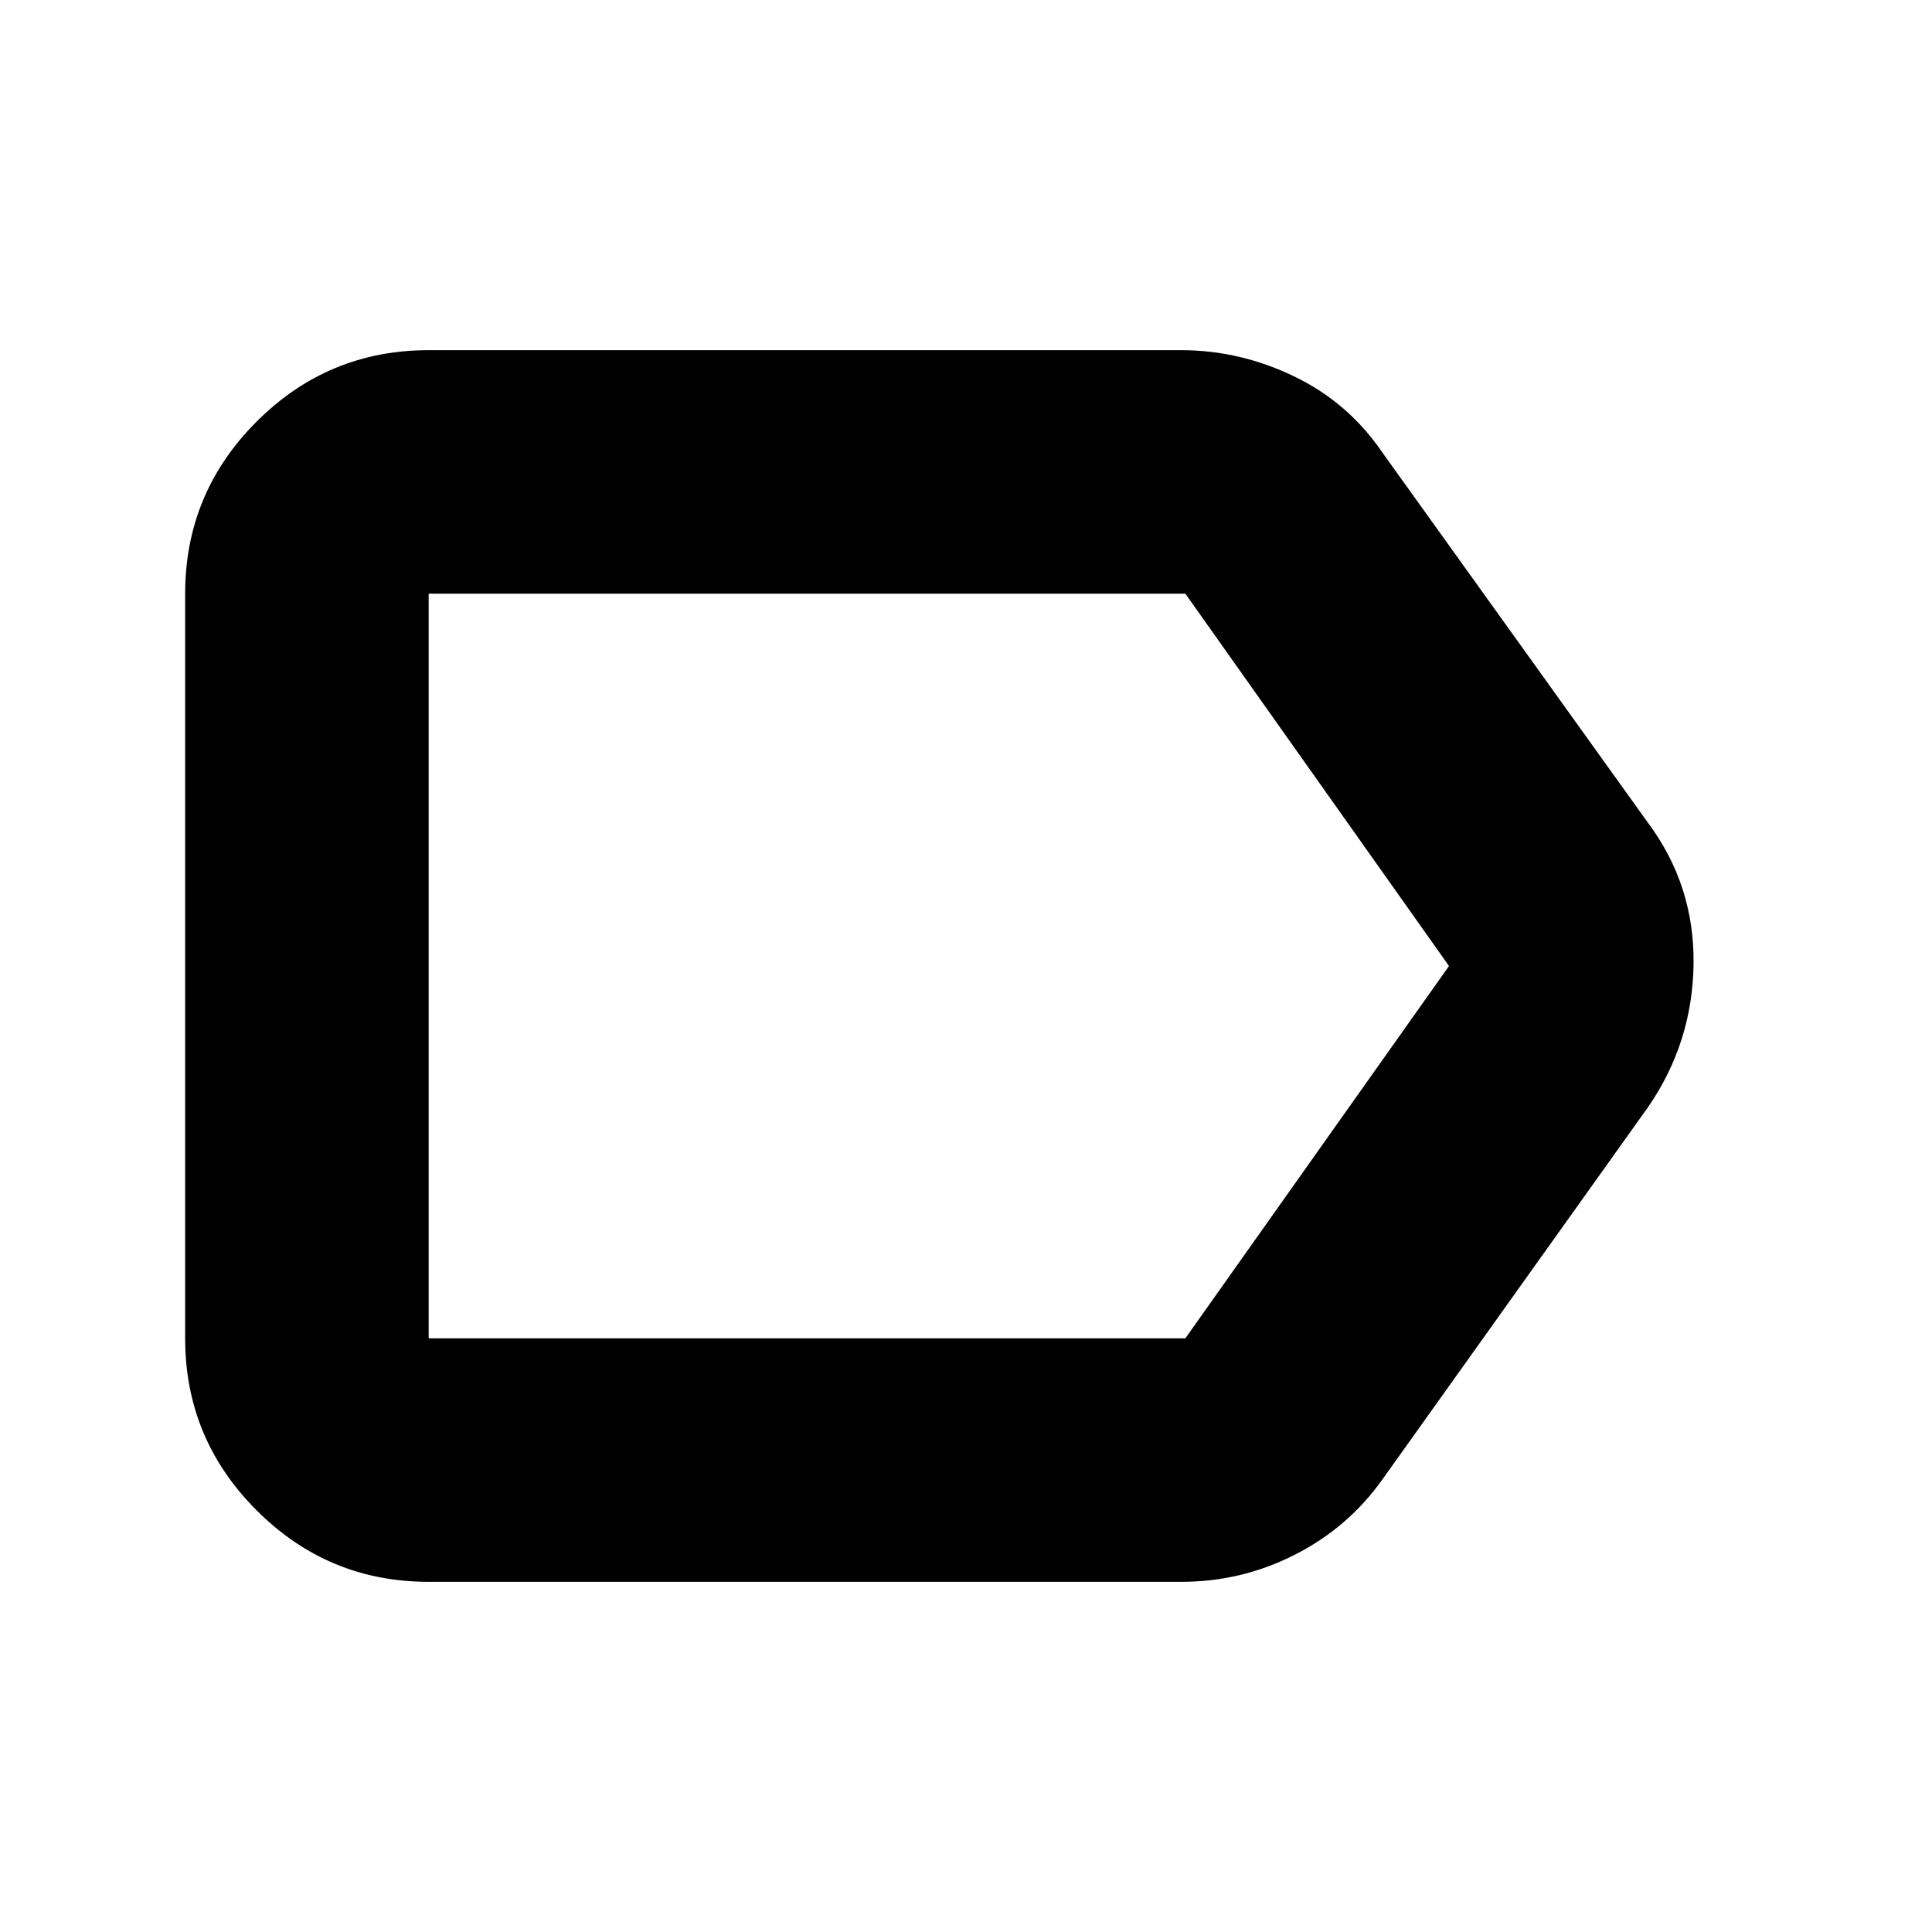 <svg xmlns="http://www.w3.org/2000/svg" height="24" width="24"><path d="M5.325 19.65Q4.075 19.65 3.188 18.762Q2.3 17.875 2.3 16.625V7.375Q2.3 6.125 3.188 5.237Q4.075 4.35 5.325 4.35H14.675Q15.4 4.35 16.075 4.675Q16.75 5 17.175 5.625L20.475 10.225Q21.05 11 21.038 11.975Q21.025 12.95 20.475 13.75L17.175 18.375Q16.75 18.975 16.087 19.312Q15.425 19.65 14.675 19.65ZM18 12 14.725 7.375Q14.725 7.375 14.725 7.375Q14.725 7.375 14.725 7.375H5.325Q5.325 7.375 5.325 7.375Q5.325 7.375 5.325 7.375V16.625Q5.325 16.625 5.325 16.625Q5.325 16.625 5.325 16.625H14.725Q14.725 16.625 14.725 16.625Q14.725 16.625 14.725 16.625ZM5.325 12V16.625Q5.325 16.625 5.325 16.625Q5.325 16.625 5.325 16.625Q5.325 16.625 5.325 16.625Q5.325 16.625 5.325 16.625V7.375Q5.325 7.375 5.325 7.375Q5.325 7.375 5.325 7.375Q5.325 7.375 5.325 7.375Q5.325 7.375 5.325 7.375Z"/></svg>